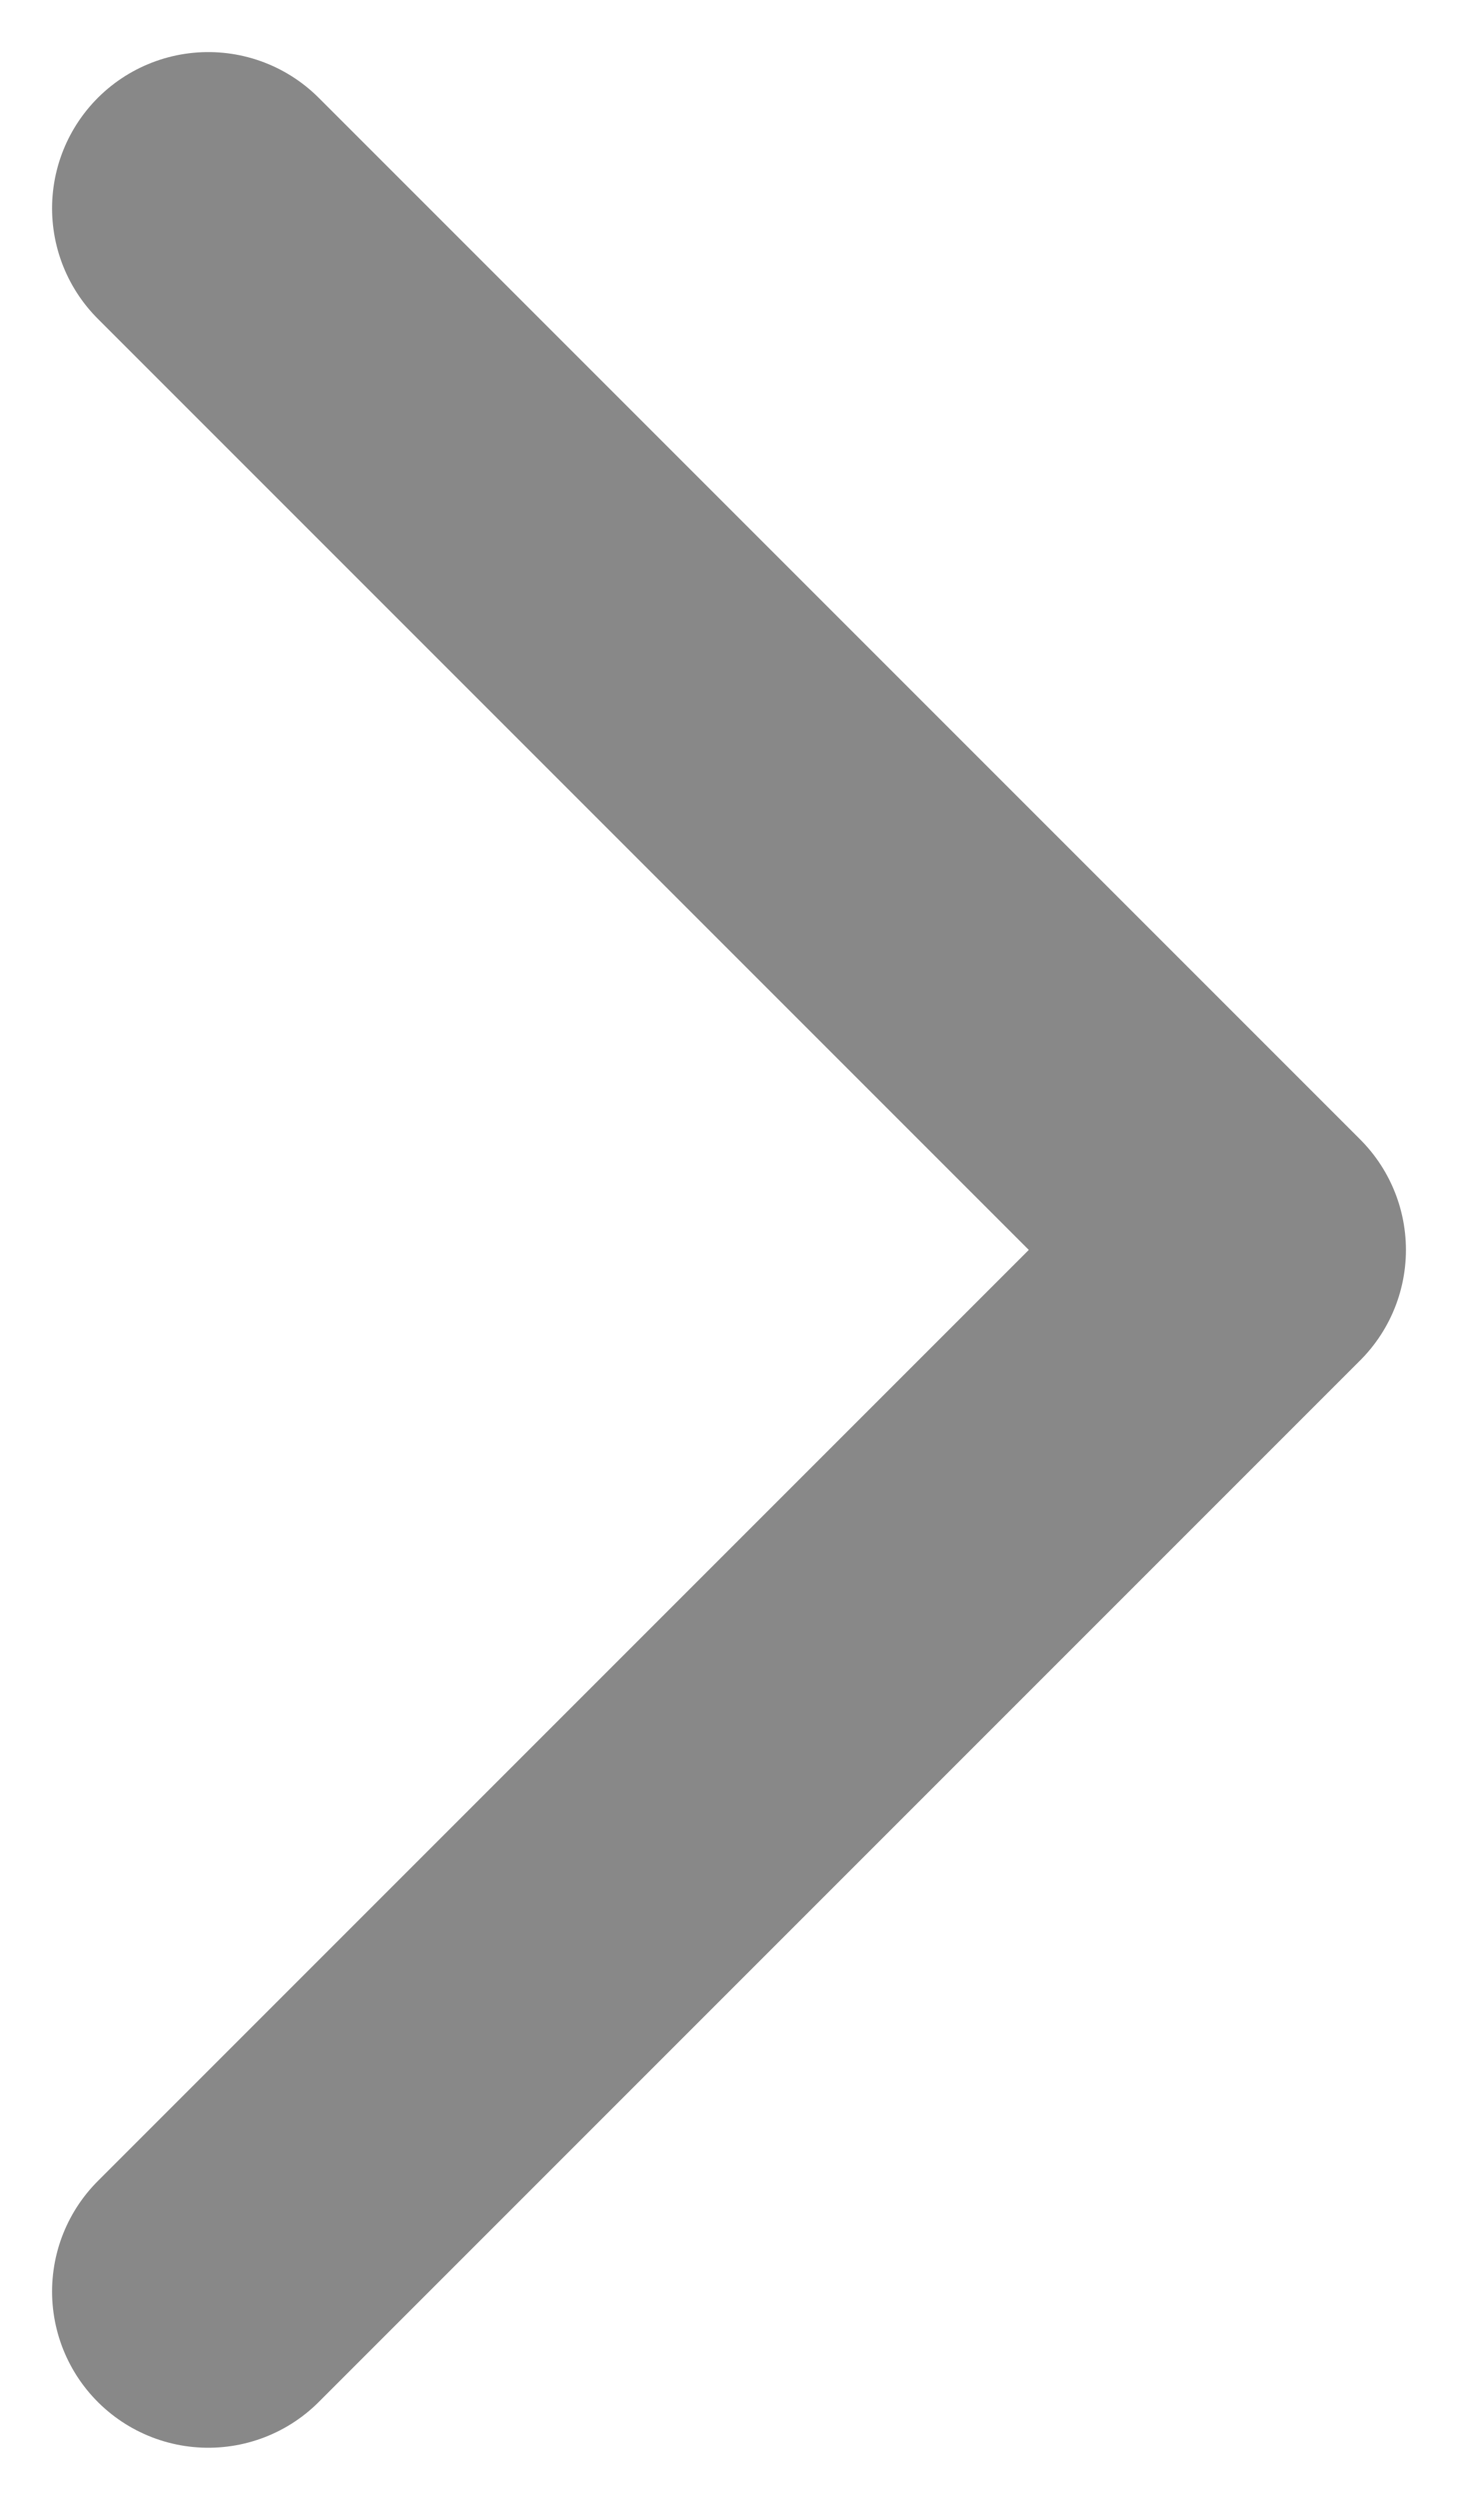 <svg width="7" height="12" viewBox="0 0 7 12" fill="none" xmlns="http://www.w3.org/2000/svg">
<path d="M1 1L6 6L1 11" stroke="#888888" stroke-width="1.5" stroke-linecap="round" stroke-linejoin="round"/>
</svg>
